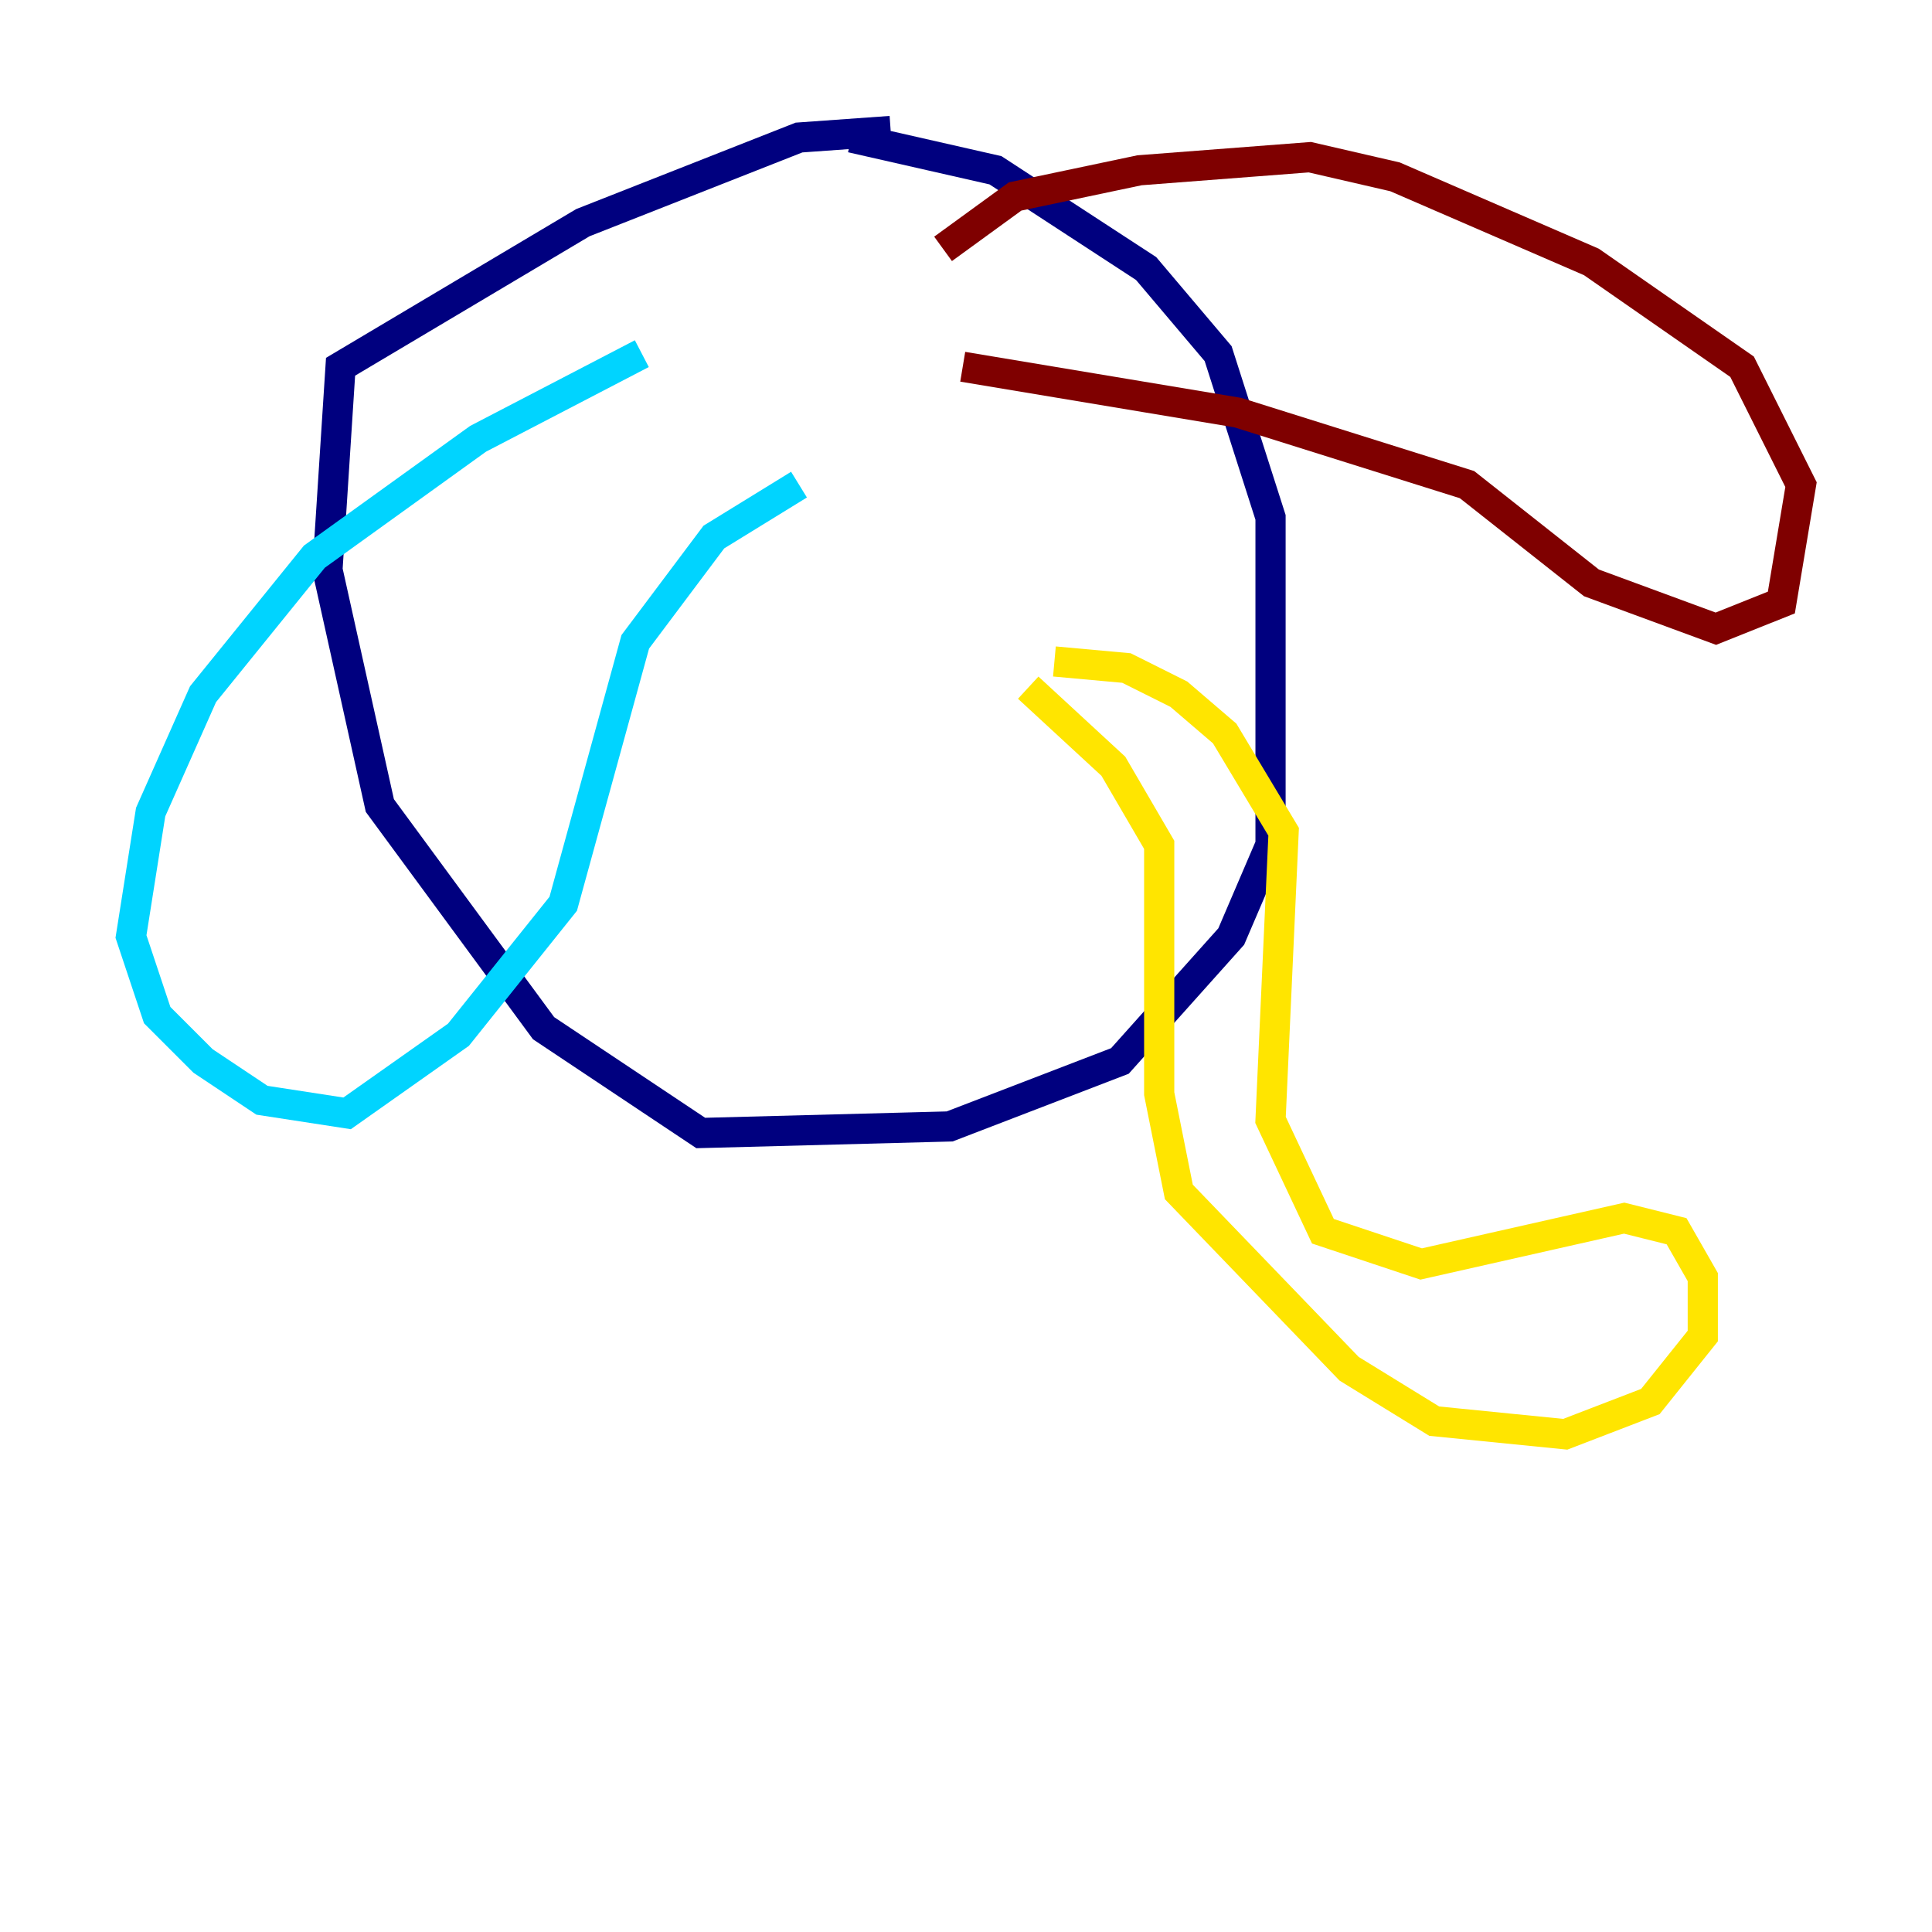 <?xml version="1.0" encoding="utf-8" ?>
<svg baseProfile="tiny" height="128" version="1.2" viewBox="0,0,128,128" width="128" xmlns="http://www.w3.org/2000/svg" xmlns:ev="http://www.w3.org/2001/xml-events" xmlns:xlink="http://www.w3.org/1999/xlink"><defs /><polyline fill="none" points="56.407,9.112 65.953,11.281 75.932,17.79 80.705,23.43 84.176,34.278 84.176,55.973 81.573,62.047 74.197,70.291 62.915,74.63 46.427,75.064 36.014,68.122 25.166,53.37 21.695,37.749 22.563,24.298 38.617,14.752 52.936,9.112 59.01,8.678" stroke="#00007f" stroke-width="2" /><polyline fill="none" points="42.522,23.43 31.675,29.071 20.827,36.881 13.451,45.993 9.98,53.803 8.678,62.047 10.414,67.254 13.451,70.291 17.356,72.895 22.997,73.763 30.373,68.556 37.315,59.878 42.088,42.522 47.295,35.58 52.936,32.108" stroke="#00d4ff" stroke-width="2" /><polyline fill="none" points="68.122,45.559 73.763,50.766 76.8,55.973 76.8,72.461 78.102,78.969 89.383,90.685 95.024,94.156 103.702,95.024 109.342,92.854 112.814,88.515 112.814,84.61 111.078,81.573 107.607,80.705 94.156,83.742 87.647,81.573 84.176,74.197 85.044,55.105 81.139,48.597 78.102,45.993 74.63,44.258 69.858,43.824" stroke="#ffe500" stroke-width="2" /><polyline fill="none" points="62.481,16.488 67.254,13.017 75.498,11.281 86.78,10.414 92.42,11.715 105.437,17.356 115.417,24.298 119.322,32.108 118.02,39.919 113.681,41.654 105.437,38.617 97.193,32.108 82.007,27.336 63.783,24.298" stroke="#7f0000" stroke-width="2" /></svg>